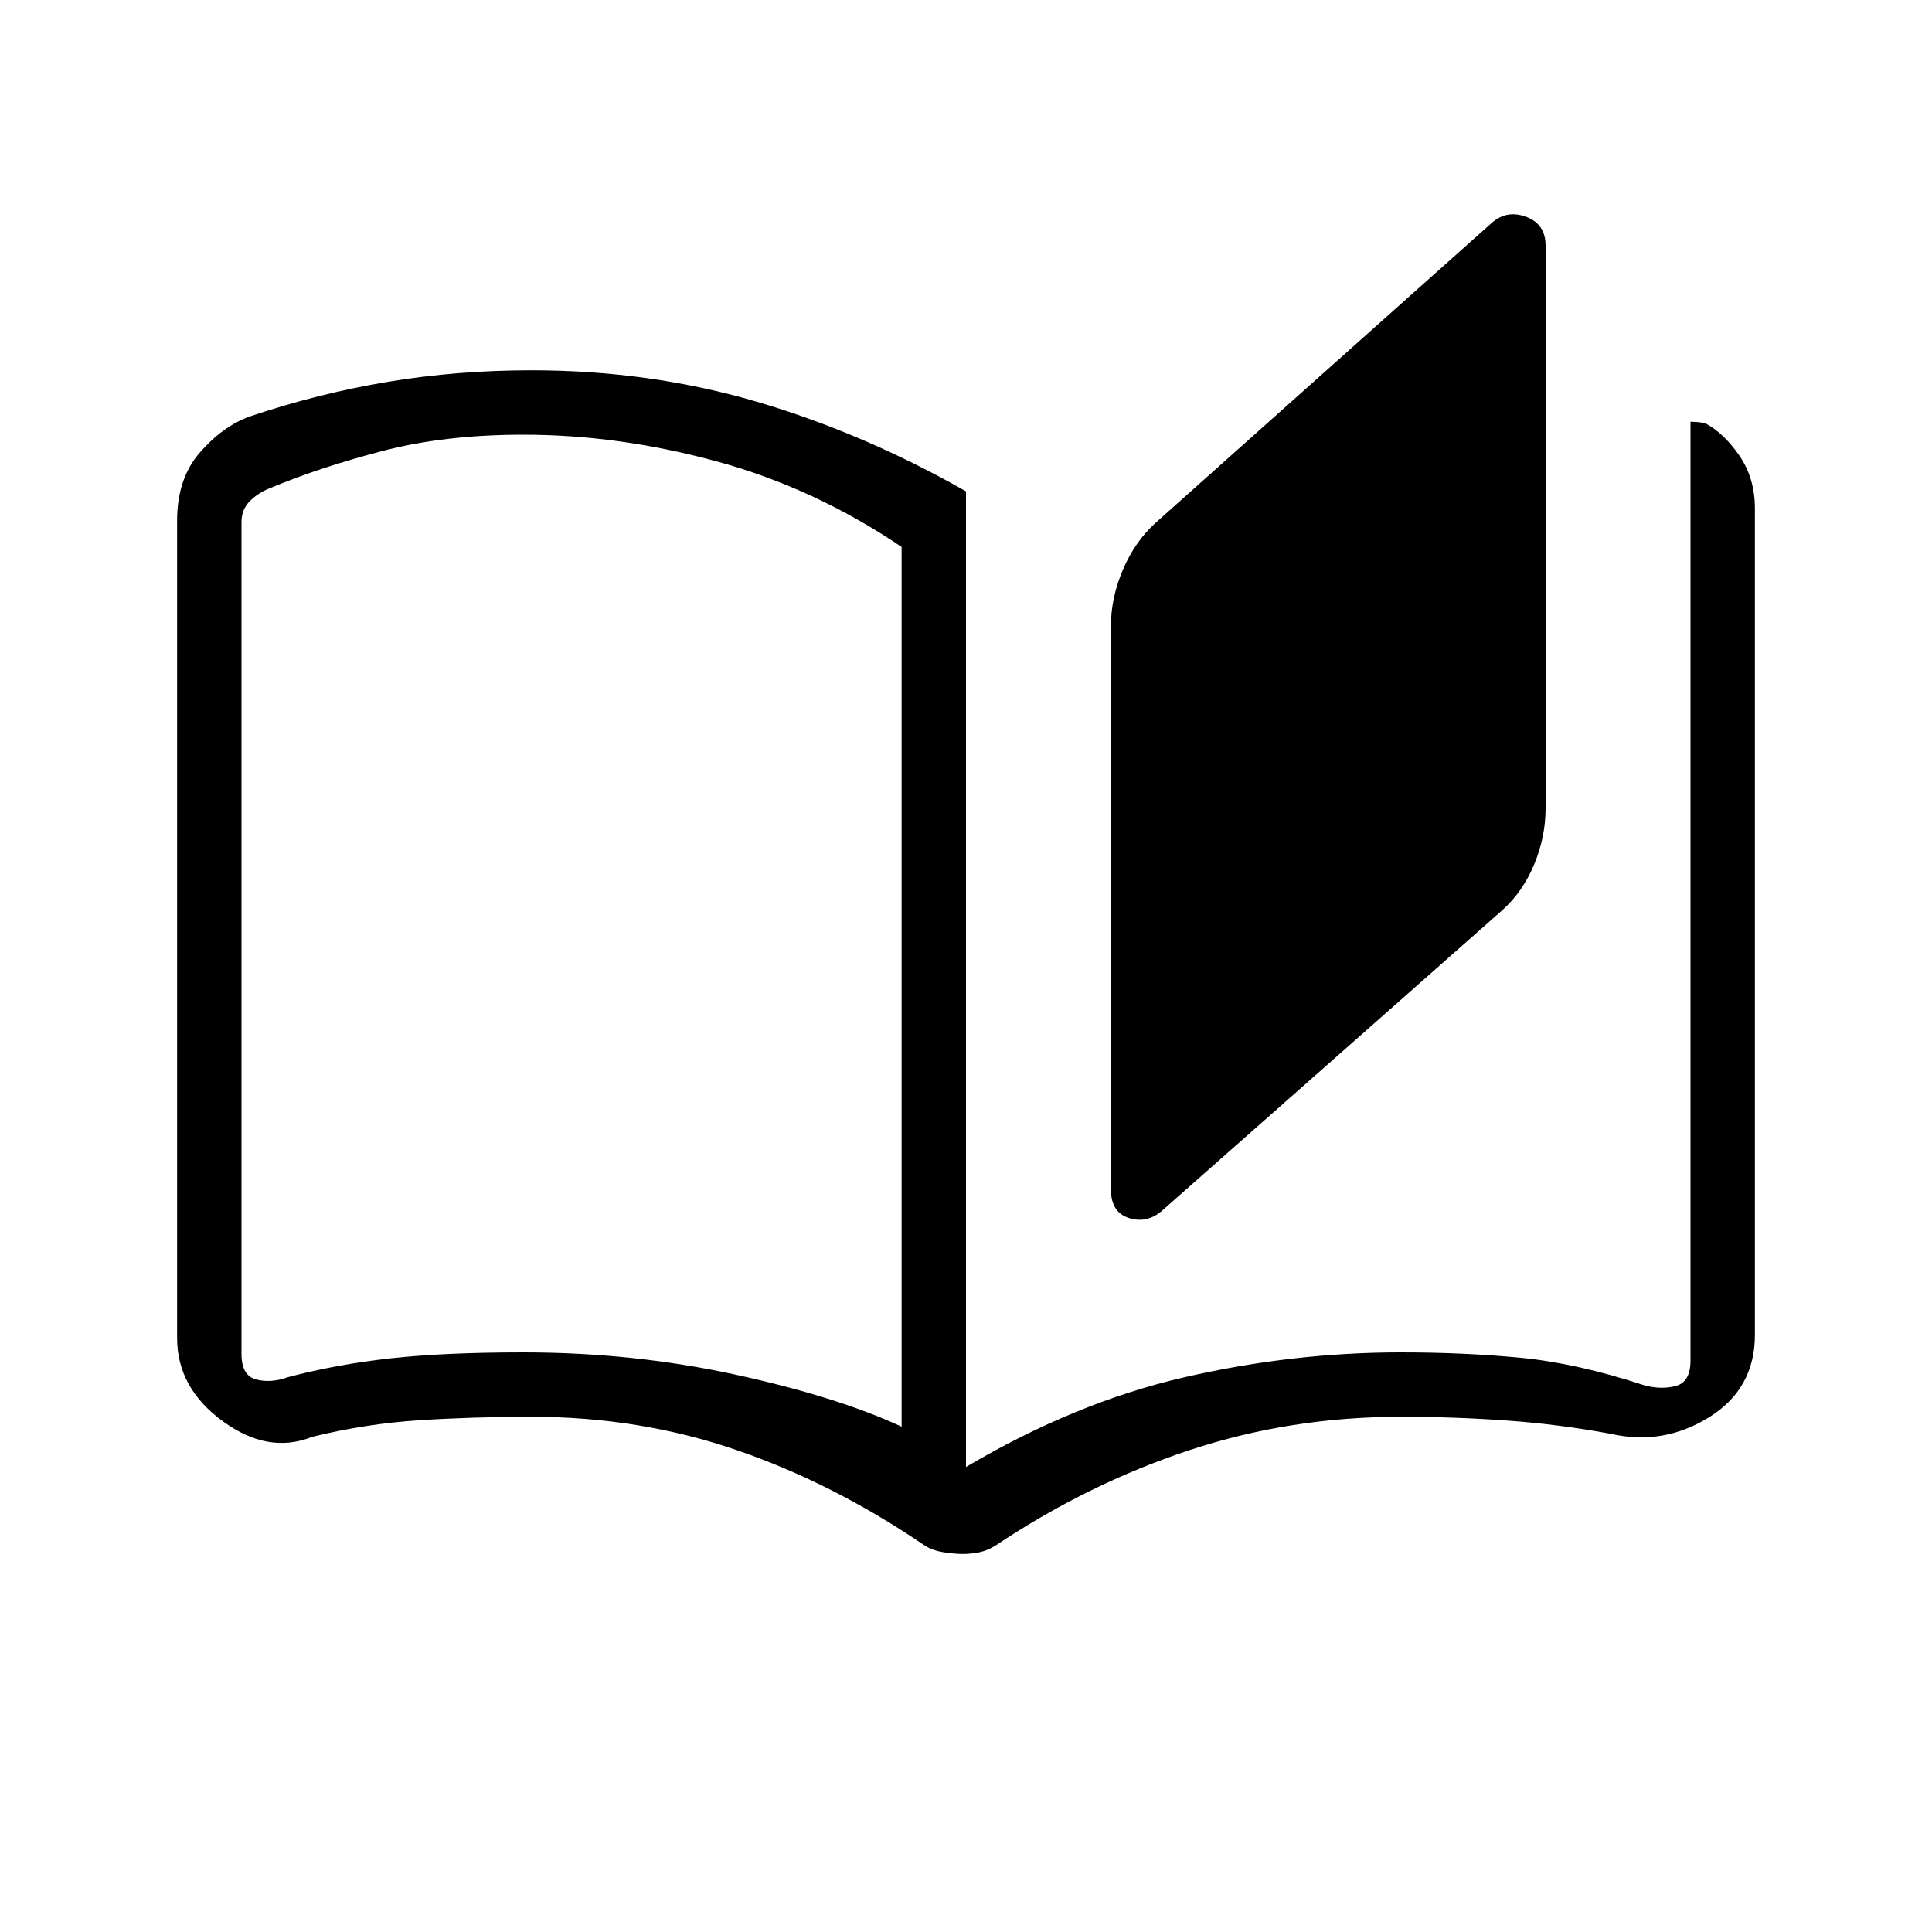 <svg xmlns="http://www.w3.org/2000/svg" height="20" viewBox="0 -960 960 960" width="20"><path d="M478.46-187.85q-4.15 0-9.58-.84-5.42-.85-9.34-3.31-45.08-30.77-93.27-47.38Q318.08-256 264-256q-29.23 0-55.85 1.73-26.61 1.73-53.15 8.27-21.77 8.69-44.38-7.85Q88-270.38 88-295.15v-406.08q0-20.85 11.19-33.77 11.19-12.92 24.5-17.92 34.23-11.54 68.81-17.31Q227.08-776 264-776q58.77 0 111.88 15.58Q429-744.85 480-715.85v484.77q54.23-32 108.12-44.46Q642-288 696-288q31.92 0 59.73 2.69 27.81 2.69 61.19 13.62 8.46 2.31 15.77.38Q840-273.23 840-284v-466.46q2.77.15 3.54.19.77.04 3.54.42 9.46 5 17.19 16.23 7.73 11.24 7.73 26.24v410.69q0 26.77-22.77 40.92-22.77 14.16-48.85 8.23-25.76-4.77-51.73-6.61Q722.69-256 696-256q-54.85 0-105.08 16.62-50.23 16.61-96.3 47.38-3.93 2.46-7.97 3.31-4.03.84-8.19.84Zm98.92-170.53q-7.46 6.46-16.42 3.61T552-369.08v-279.69q0-14.23 6-28.23t16.23-23.23l167.15-149.15q7.47-6.47 17.04-2.85 9.58 3.61 9.58 14.31v279.46q0 14.23-5.62 27.84-5.61 13.62-15.84 22.85L577.38-358.38ZM448-251.08v-437.15q-43.23-29.23-91.85-42.5Q307.54-744 260-744q-39 0-70.04 8.12-31.04 8.11-55.34 18.26-6.16 2.31-10.39 6.54T120-700.69v413.46q0 10.77 7.31 12.69t15.77-1.15q24.23-6.39 51.07-9.35Q221-288 260-288q54.69 0 105.38 11.04 50.7 11.04 82.62 25.88Zm0 0v-437.15 437.15Z"/></svg>